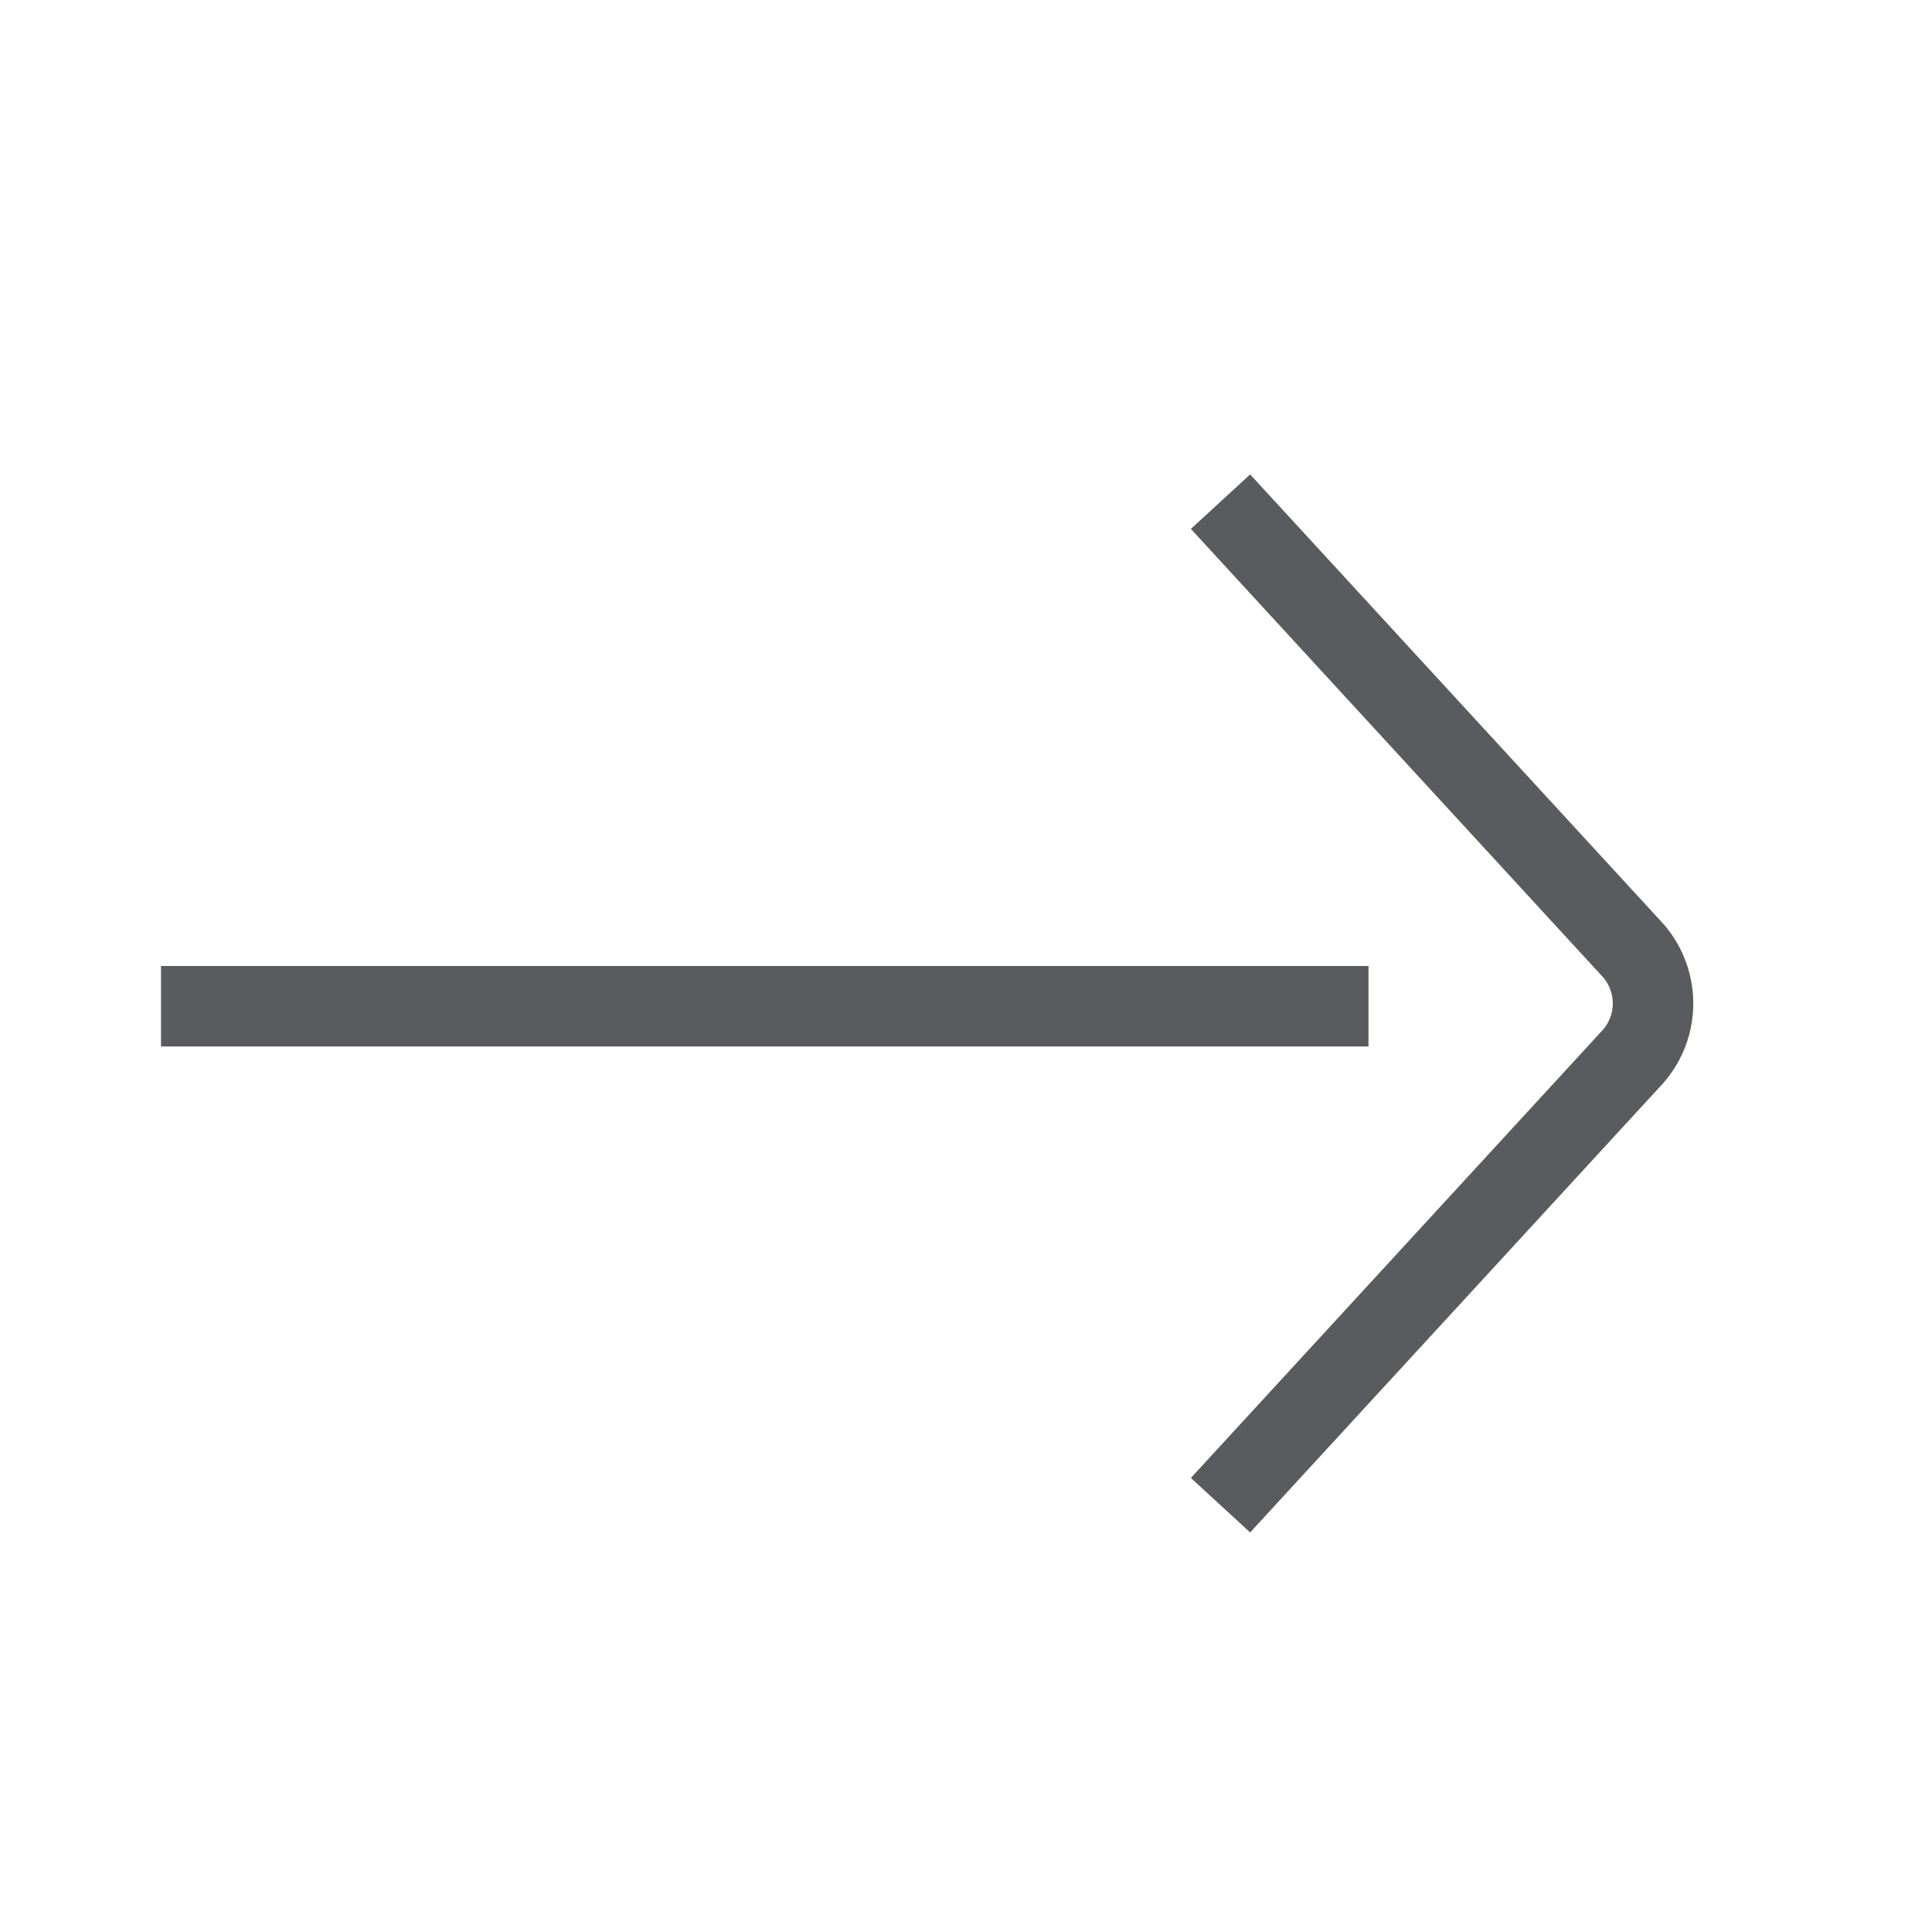 <svg id="Layer_1" data-name="Layer 1" xmlns="http://www.w3.org/2000/svg" viewBox="0 0 24 24"><title>unity-basic-24px-arrow-right</title><line x1="16.5" y1="12.5" x2="2.5" y2="12.5" style="fill:none;stroke:#5a5b5e;stroke-linecap:square;stroke-linejoin:round"/><path d="M15.5,6.6l4.79,5.21a1,1,0,0,1,0,1.31L15.5,18.33" style="fill:none;stroke:#5a5b5e;stroke-linecap:square;stroke-linejoin:round"/></svg>
